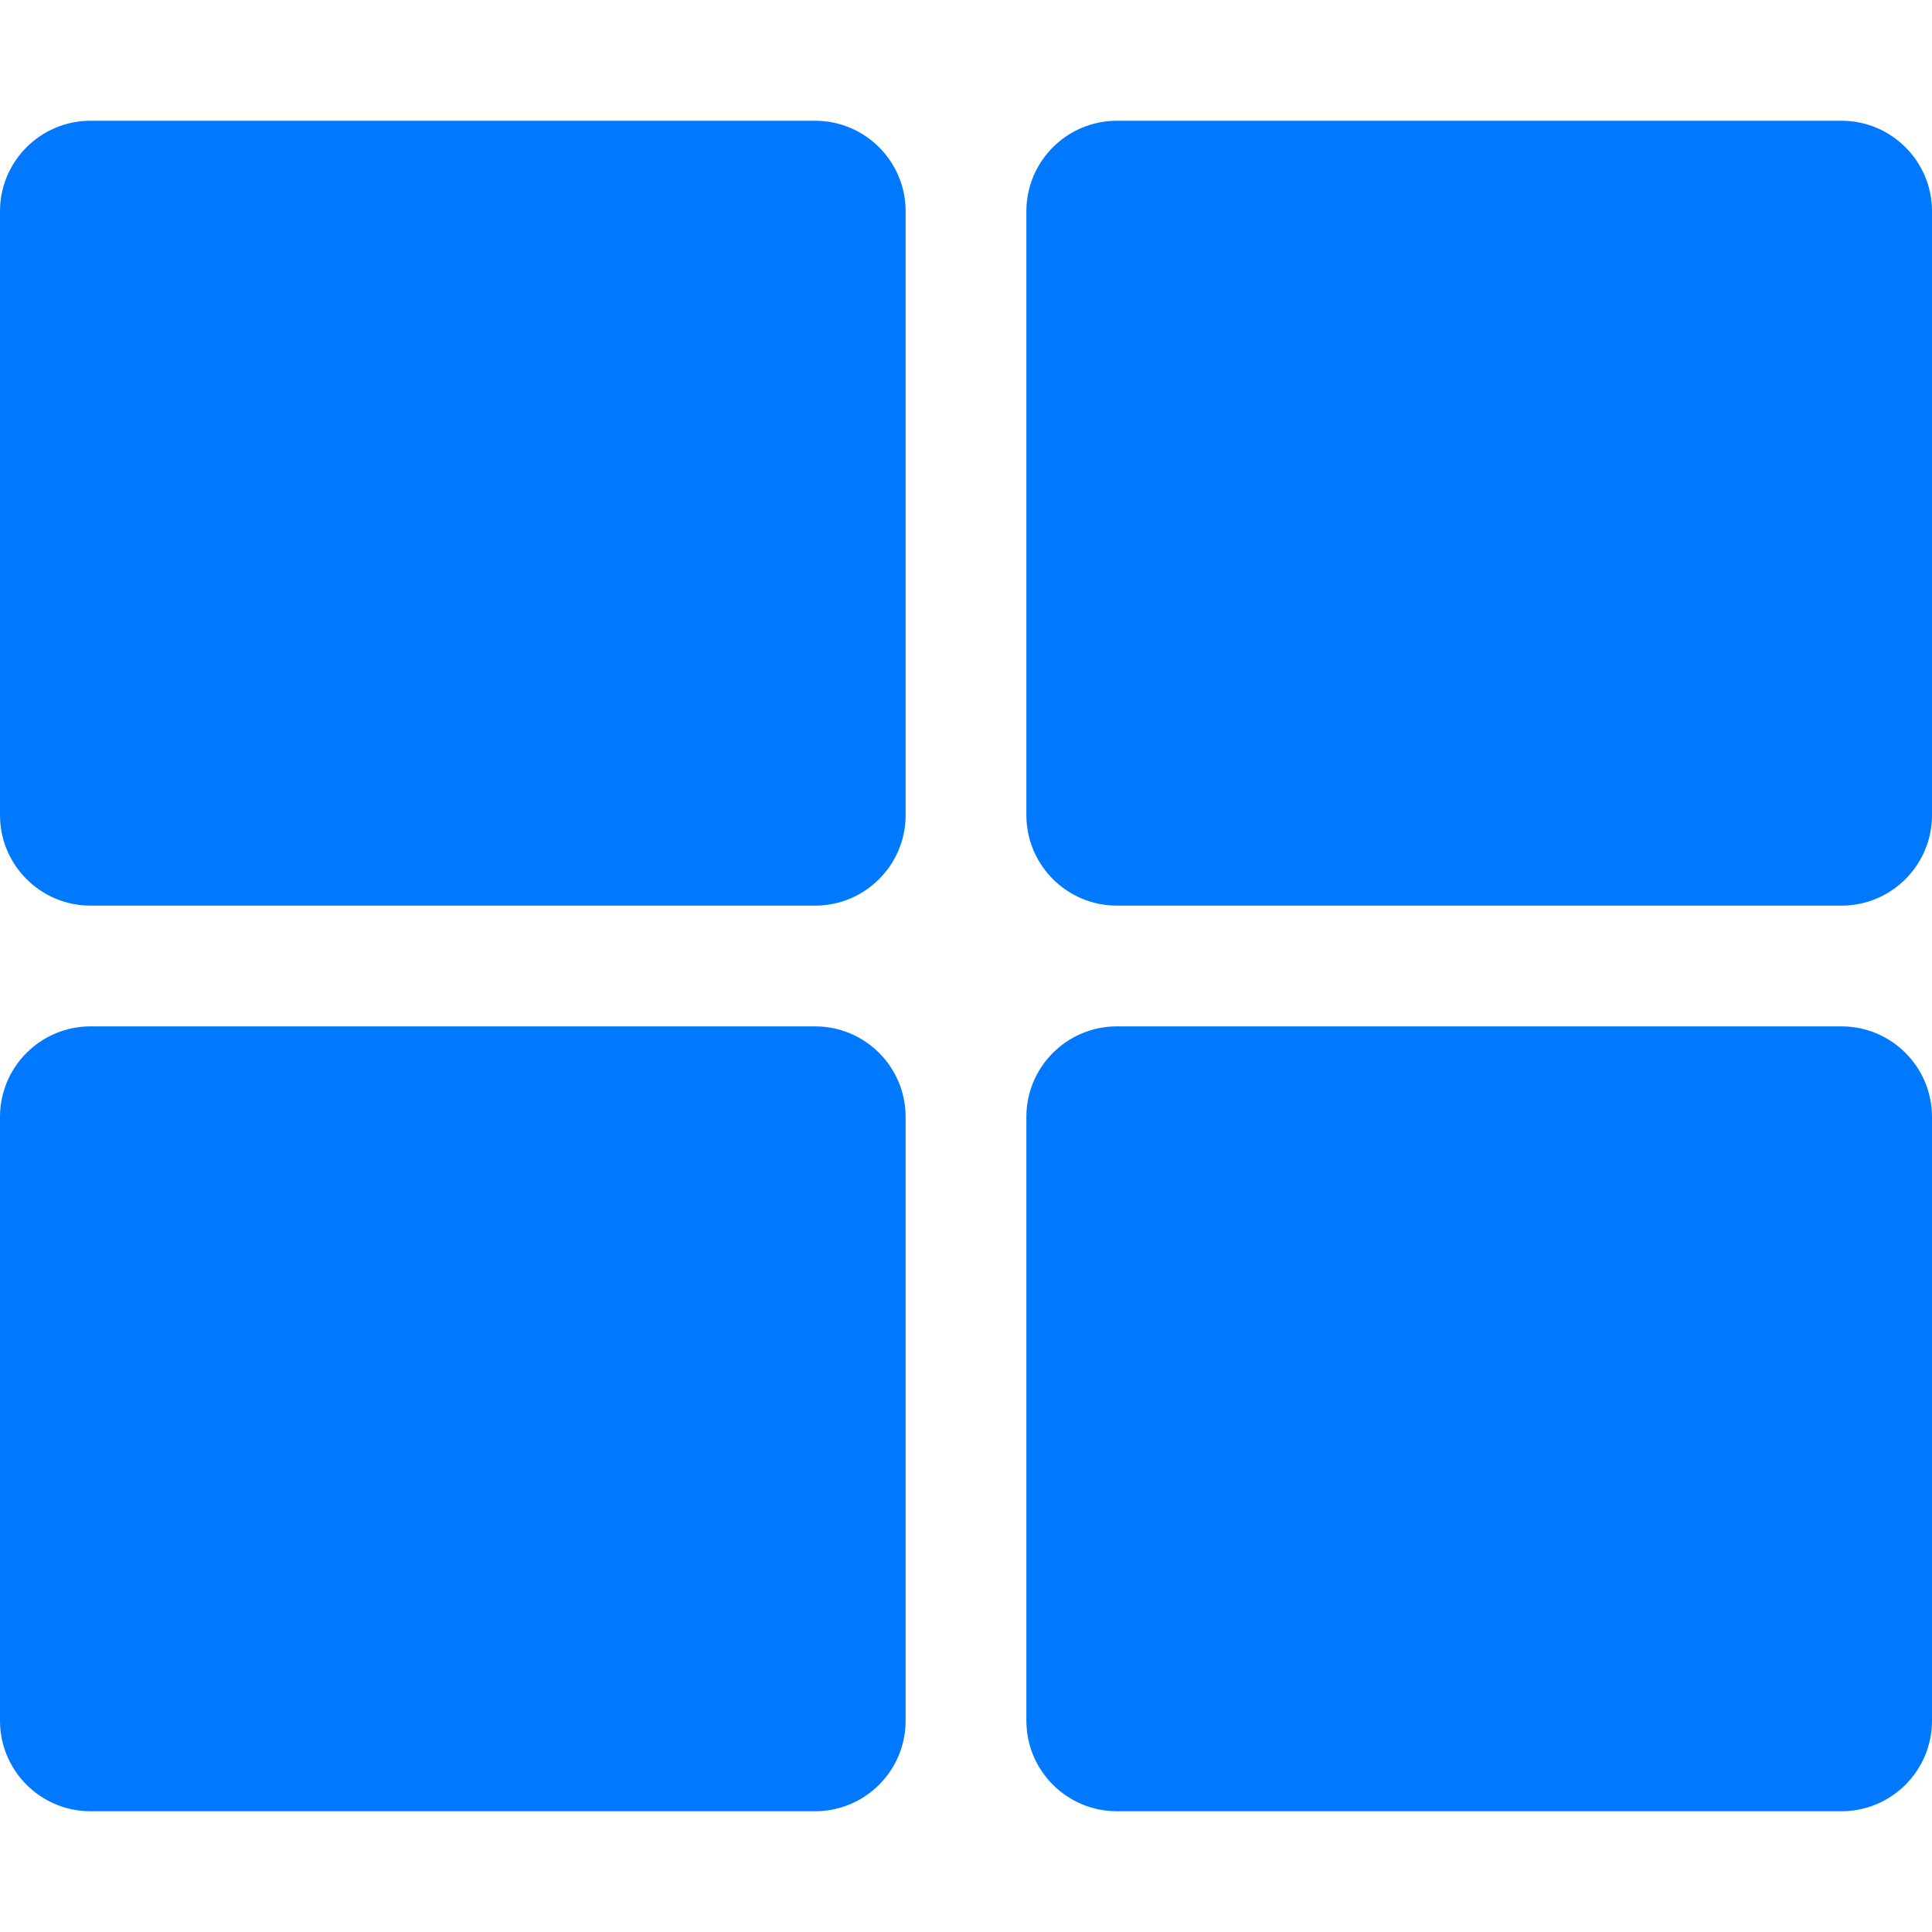 <svg xmlns="http://www.w3.org/2000/svg" viewBox="0 0 512 512"><path fill="#0079FE" d="M296 32h192c13.255 0 24 10.745 24 24v160c0 13.255-10.745 24-24 24H296c-13.255 0-24-10.745-24-24V56c0-13.255 10.745-24 24-24zm-80 0H24C10.745 32 0 42.745 0 56v160c0 13.255 10.745 24 24 24h192c13.255 0 24-10.745 24-24V56c0-13.255-10.745-24-24-24zM0 296v160c0 13.255 10.745 24 24 24h192c13.255 0 24-10.745 24-24V296c0-13.255-10.745-24-24-24H24c-13.255 0-24 10.745-24 24zm296 184h192c13.255 0 24-10.745 24-24V296c0-13.255-10.745-24-24-24H296c-13.255 0-24 10.745-24 24v160c0 13.255 10.745 24 24 24z"/></svg>